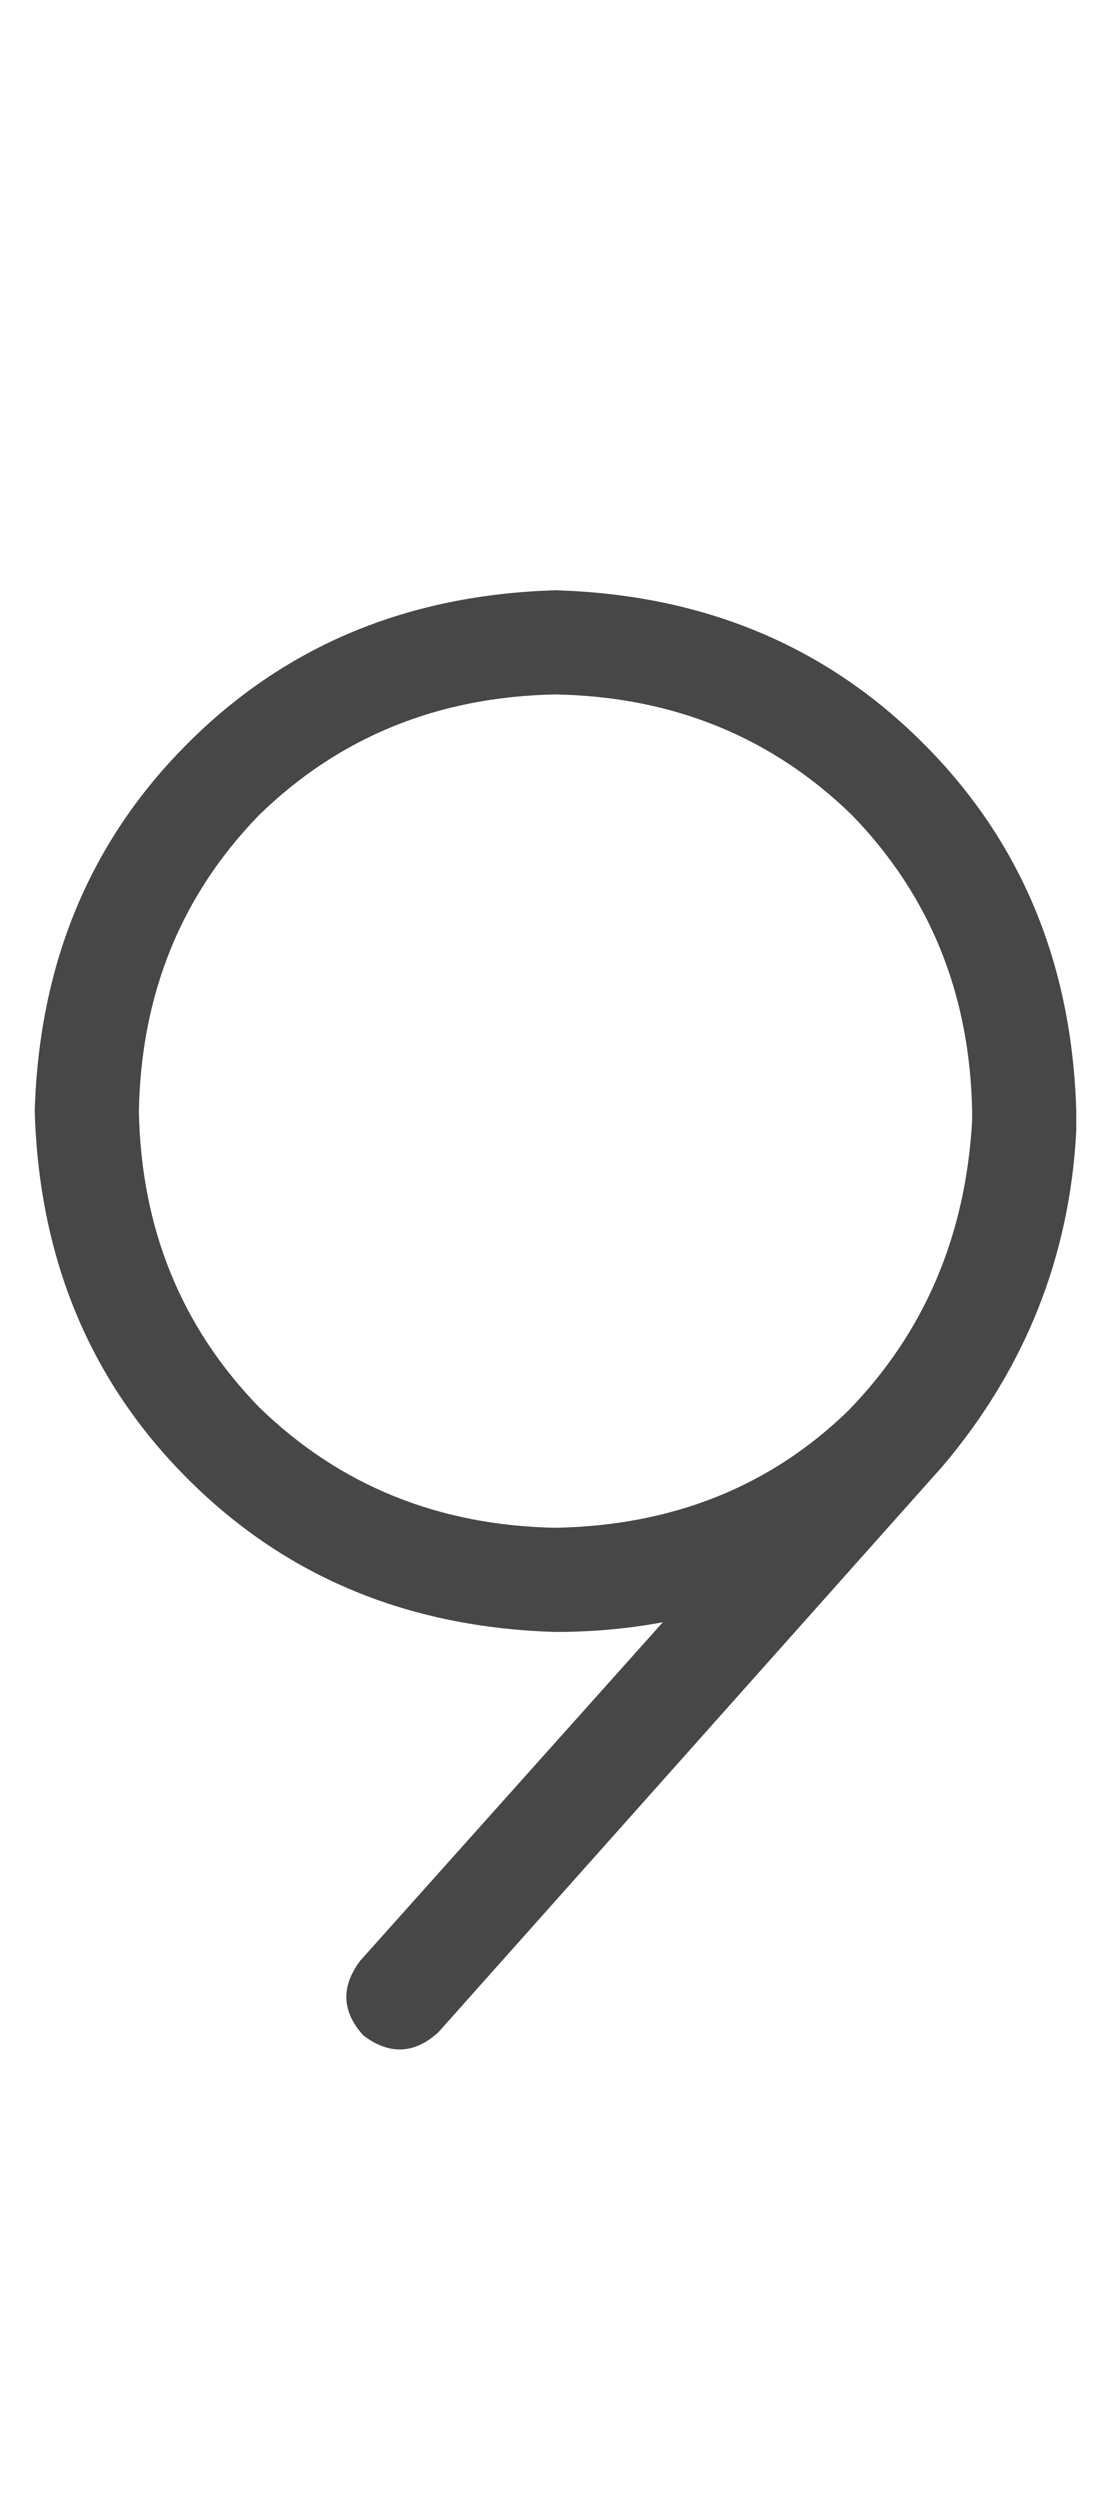 <svg width="8" height="18" viewBox="0 0 8 18" fill="none" xmlns="http://www.w3.org/2000/svg">
<g id="label-paired / caption / nine-caption / regular" clip-path="url(#clip0_1731_1035)">
<path id="icon" d="M1 8C1.016 8.844 1.305 9.555 1.867 10.133C2.445 10.695 3.156 10.984 4 11C4.844 10.984 5.547 10.703 6.109 10.156C6.656 9.594 6.953 8.898 7 8.07C7 8.055 7 8.047 7 8.047C7 8.031 7 8.016 7 8C6.984 7.156 6.695 6.445 6.133 5.867C5.555 5.305 4.844 5.016 4 5C3.156 5.016 2.445 5.305 1.867 5.867C1.305 6.445 1.016 7.156 1 8ZM4.773 11.68C4.523 11.727 4.266 11.75 4 11.75C2.938 11.719 2.055 11.352 1.352 10.648C0.648 9.945 0.281 9.062 0.25 8C0.281 6.938 0.648 6.055 1.352 5.352C2.055 4.648 2.938 4.281 4 4.25C5.062 4.281 5.945 4.648 6.648 5.352C7.352 6.055 7.719 6.938 7.75 8C7.75 8.047 7.75 8.094 7.75 8.141C7.703 9.047 7.383 9.852 6.789 10.555L3.156 14.633C2.984 14.789 2.805 14.797 2.617 14.656C2.461 14.484 2.453 14.305 2.594 14.117L4.773 11.68Z" fill="black" fill-opacity="0.72"/>
</g>
<defs>
<clipPath id="clip0_1731_1035">
<rect width="8" height="18" fill="white"/>
</clipPath>
</defs>
</svg>
